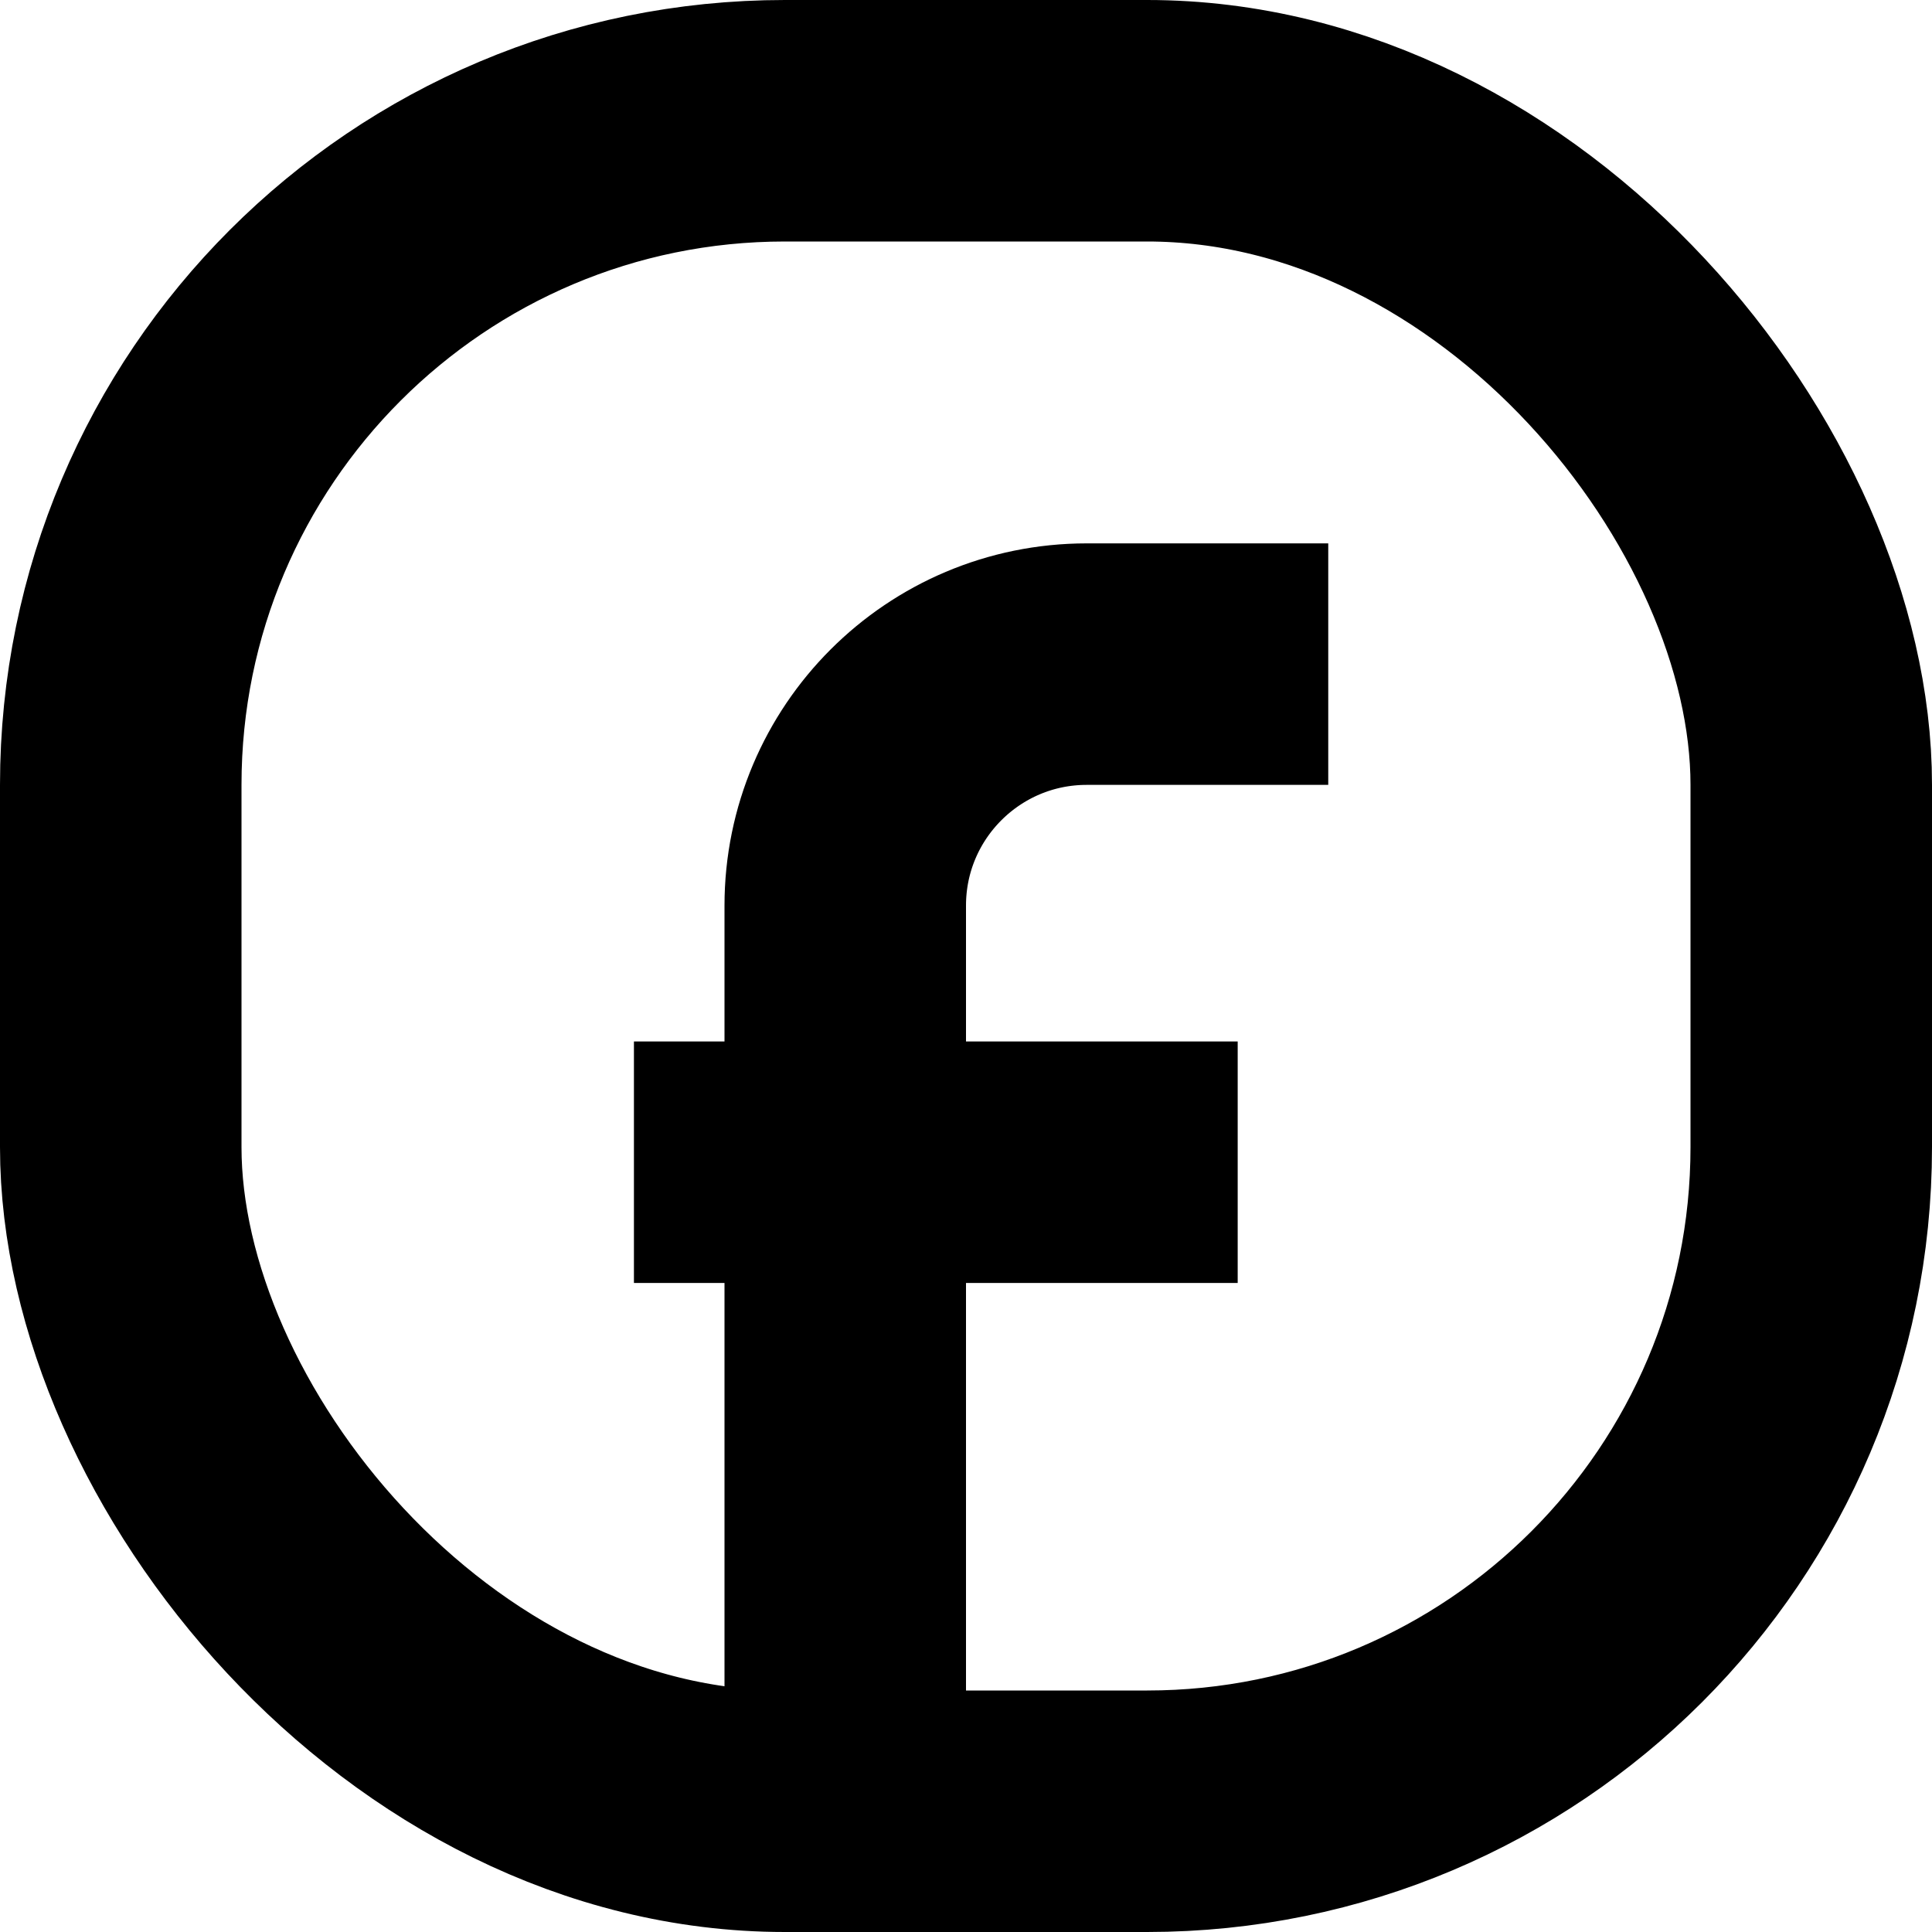 <?xml version="1.0" encoding="UTF-8"?>
<svg width="32px" height="32px" viewBox="0 0 32 32" version="1.1" xmlns="http://www.w3.org/2000/svg" xmlns:xlink="http://www.w3.org/1999/xlink">
    <!-- Generator: Sketch 51.2 (57519) - http://www.bohemiancoding.com/sketch -->
    <title>FACE</title>
    <desc>Created with Sketch.</desc>
    <defs></defs>
    <g id="FACE" stroke="none" stroke-width="1" fill="none" fill-rule="evenodd">
        <rect id="Rectangle" stroke="#000000" stroke-width="4" fill-rule="nonzero" x="2" y="2" width="28" height="28" rx="11"></rect>
        <path d="M14,30 L14,15 C14,12.791 15.791,11 18,11 L22,11" id="Path-2" stroke="#000000" stroke-width="4" fill-rule="nonzero"></path>
        <path d="M12.5,19.25 L18.5,19.25" id="Line" stroke="#000000" stroke-width="4" stroke-linecap="square" fill-rule="nonzero"></path>
    </g>
</svg>